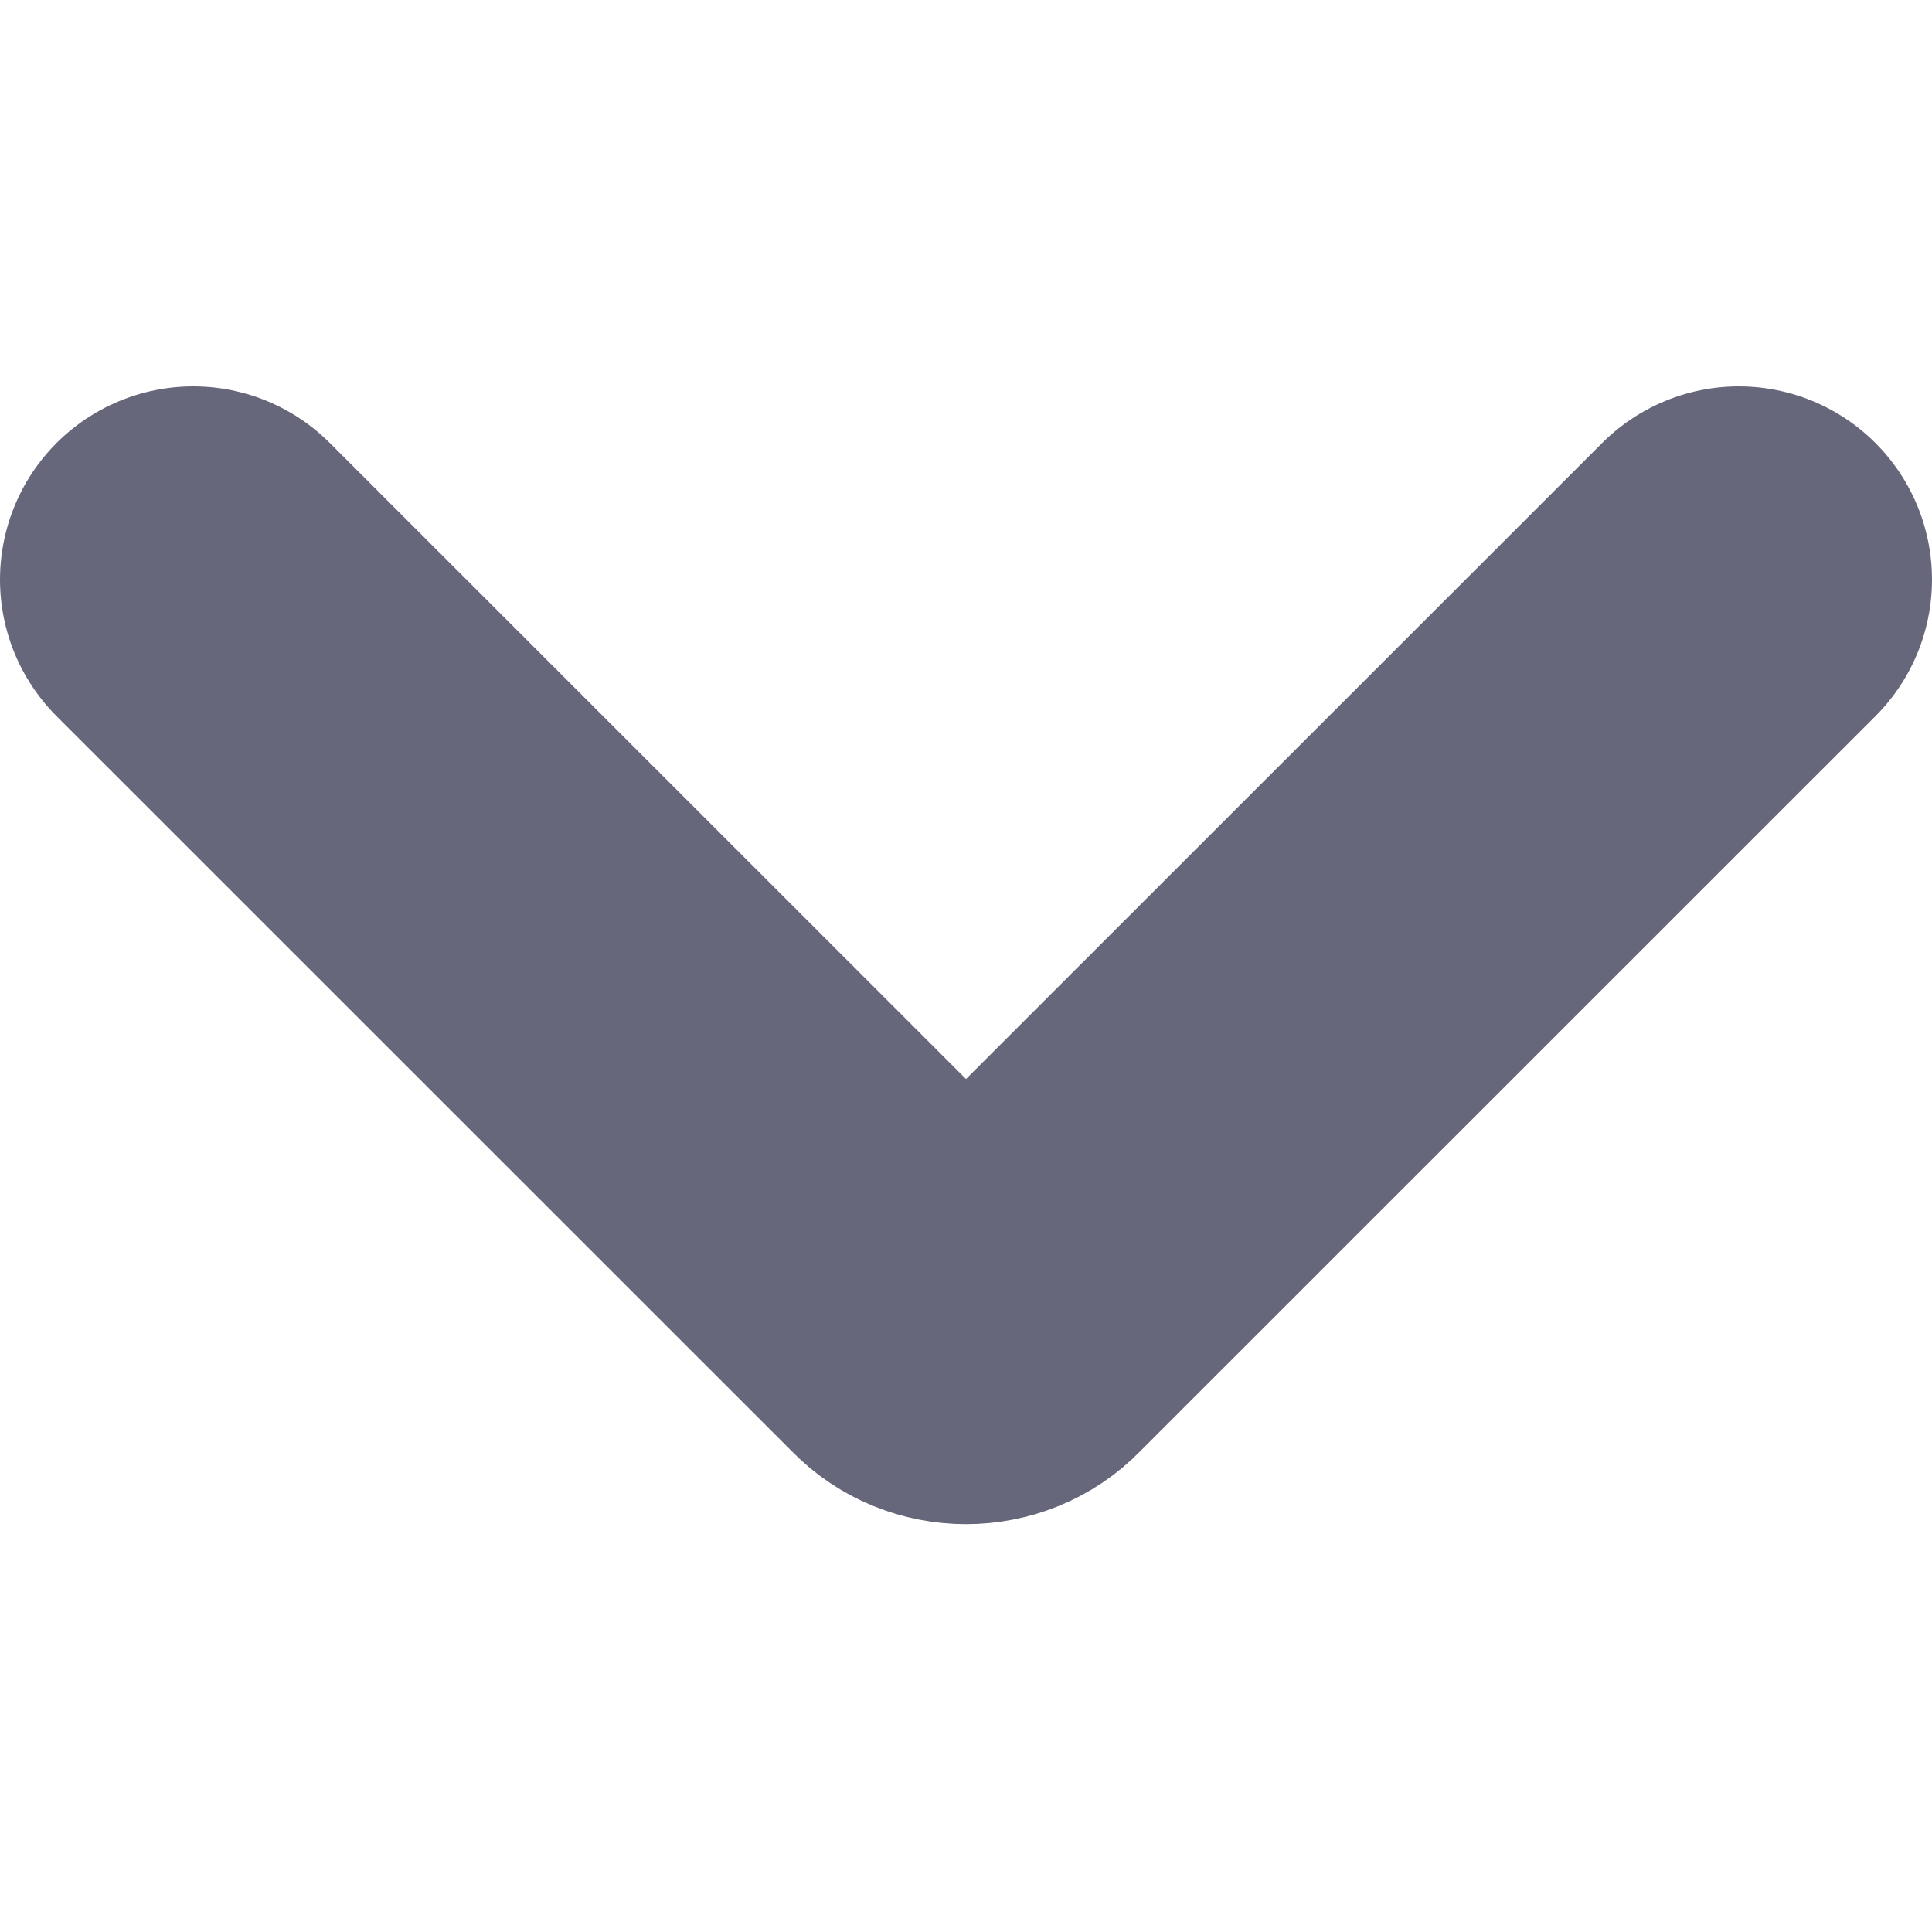 <svg width="10" height="10" viewBox="0 0 10 10" fill="none" xmlns="http://www.w3.org/2000/svg">
    <path d="M9 3L5.188 6.811C5.164 6.836 5.134 6.856 5.102 6.869C5.07 6.882 5.035 6.889 5 6.889C4.965 6.889 4.93 6.882 4.898 6.869C4.866 6.856 4.836 6.836 4.812 6.811L1 3" stroke="#67677B" stroke-width="2" stroke-linecap="round" stroke-linejoin="round"/>
</svg>
